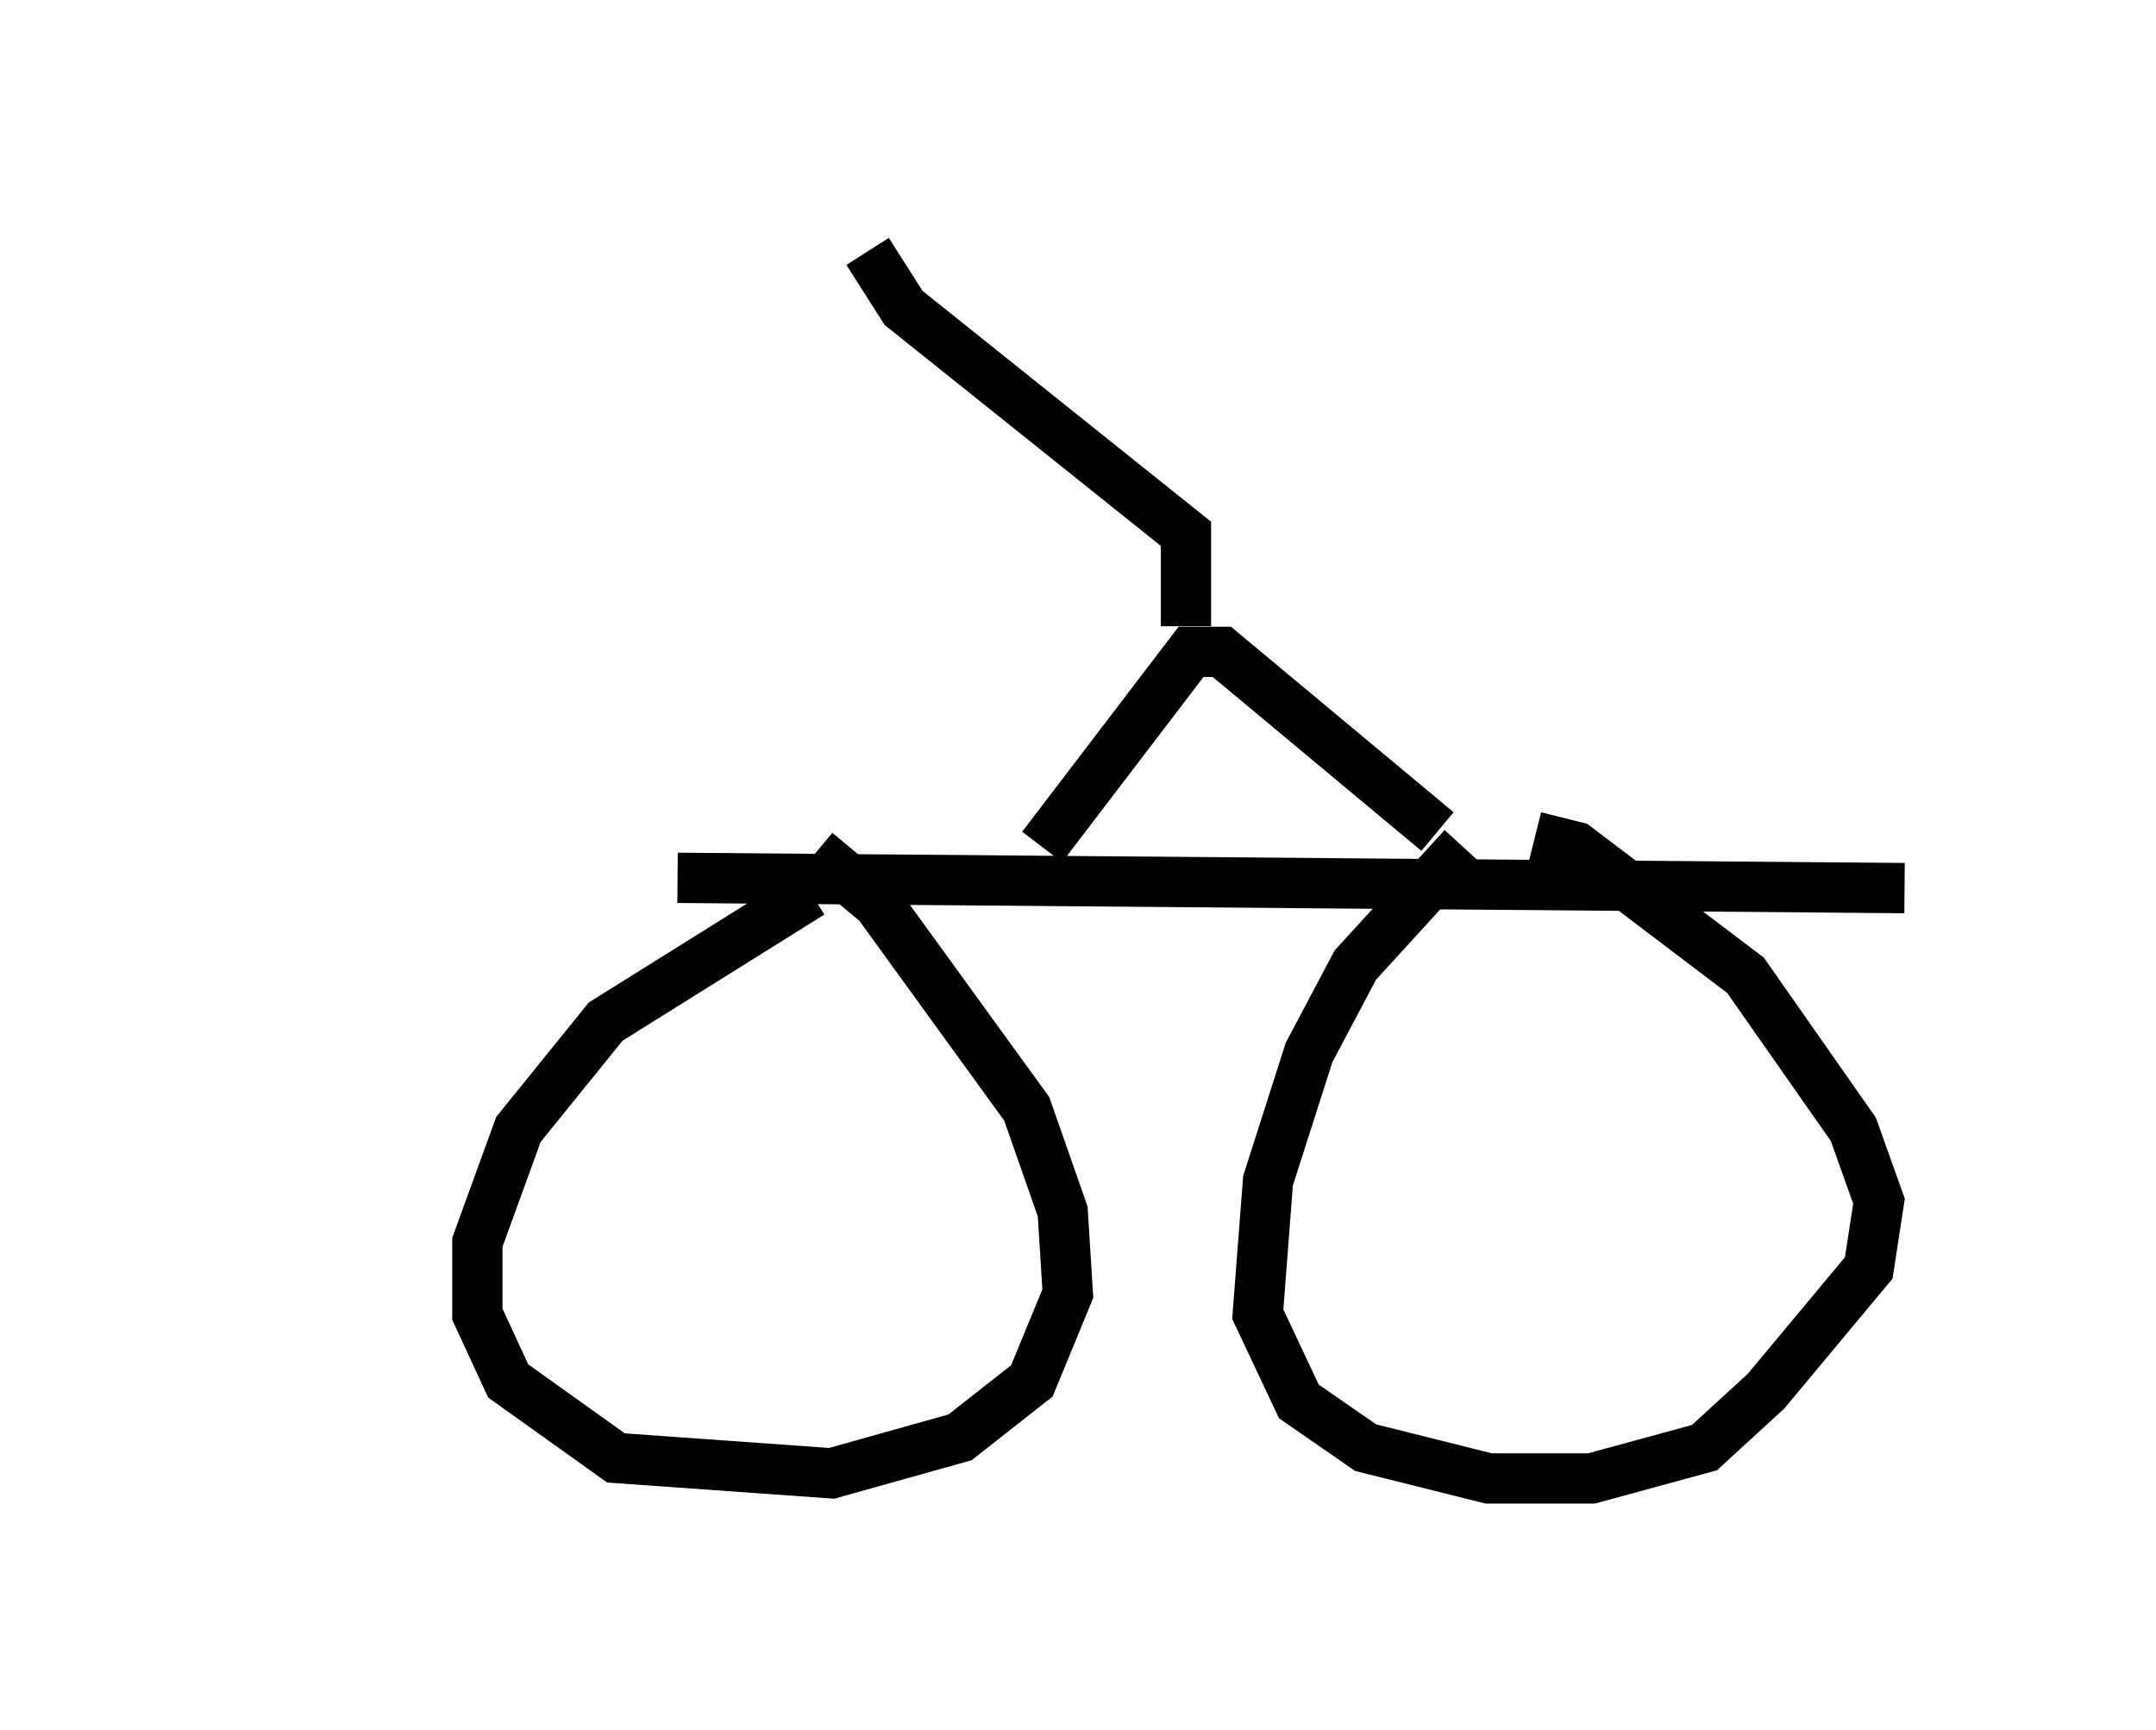<?xml version="1.0" encoding="utf-8" ?>
<svg baseProfile="full" height="34.398" version="1.1" width="42.871" xmlns="http://www.w3.org/2000/svg" xmlns:ev="http://www.w3.org/2001/xml-events" xmlns:xlink="http://www.w3.org/1999/xlink"><defs /><rect fill="white" height="34.398" width="42.871" x="0" y="0" /><path d="M5, 17.863 m8.473, -0.408 l24.398, 0.204 m-21.744, 0.102 l-4.083, 2.552 -1.735, 2.144 l-0.817, 2.246 0.0, 1.429 l0.613, 1.327 2.144, 1.531 l4.288, 0.306 2.552, -0.715 l1.429, -1.123 0.715, -1.735 l-0.102, -1.633 -0.715, -2.042 l-2.96, -4.083 -1.225, -1.021 m12.863, -0.102 l-2.144, 2.348 -0.919, 1.735 l-0.817, 2.552 -0.204, 2.654 l0.817, 1.735 1.327, 0.919 l2.45, 0.613 2.042, 0.0 l2.246, -0.613 1.225, -1.123 l2.042, -2.45 0.204, -1.327 l-0.51, -1.429 -2.144, -3.063 l-3.369, -2.552 -0.817, -0.204 m-9.8, 0.204 l2.96, -3.879 0.613, 0.0 l4.288, 3.573 m-5.002, -4.083 l0.0, -1.838 -5.615, -4.492 l-0.715, -1.123 " fill="none" stroke="black" stroke-width="1" /></svg>